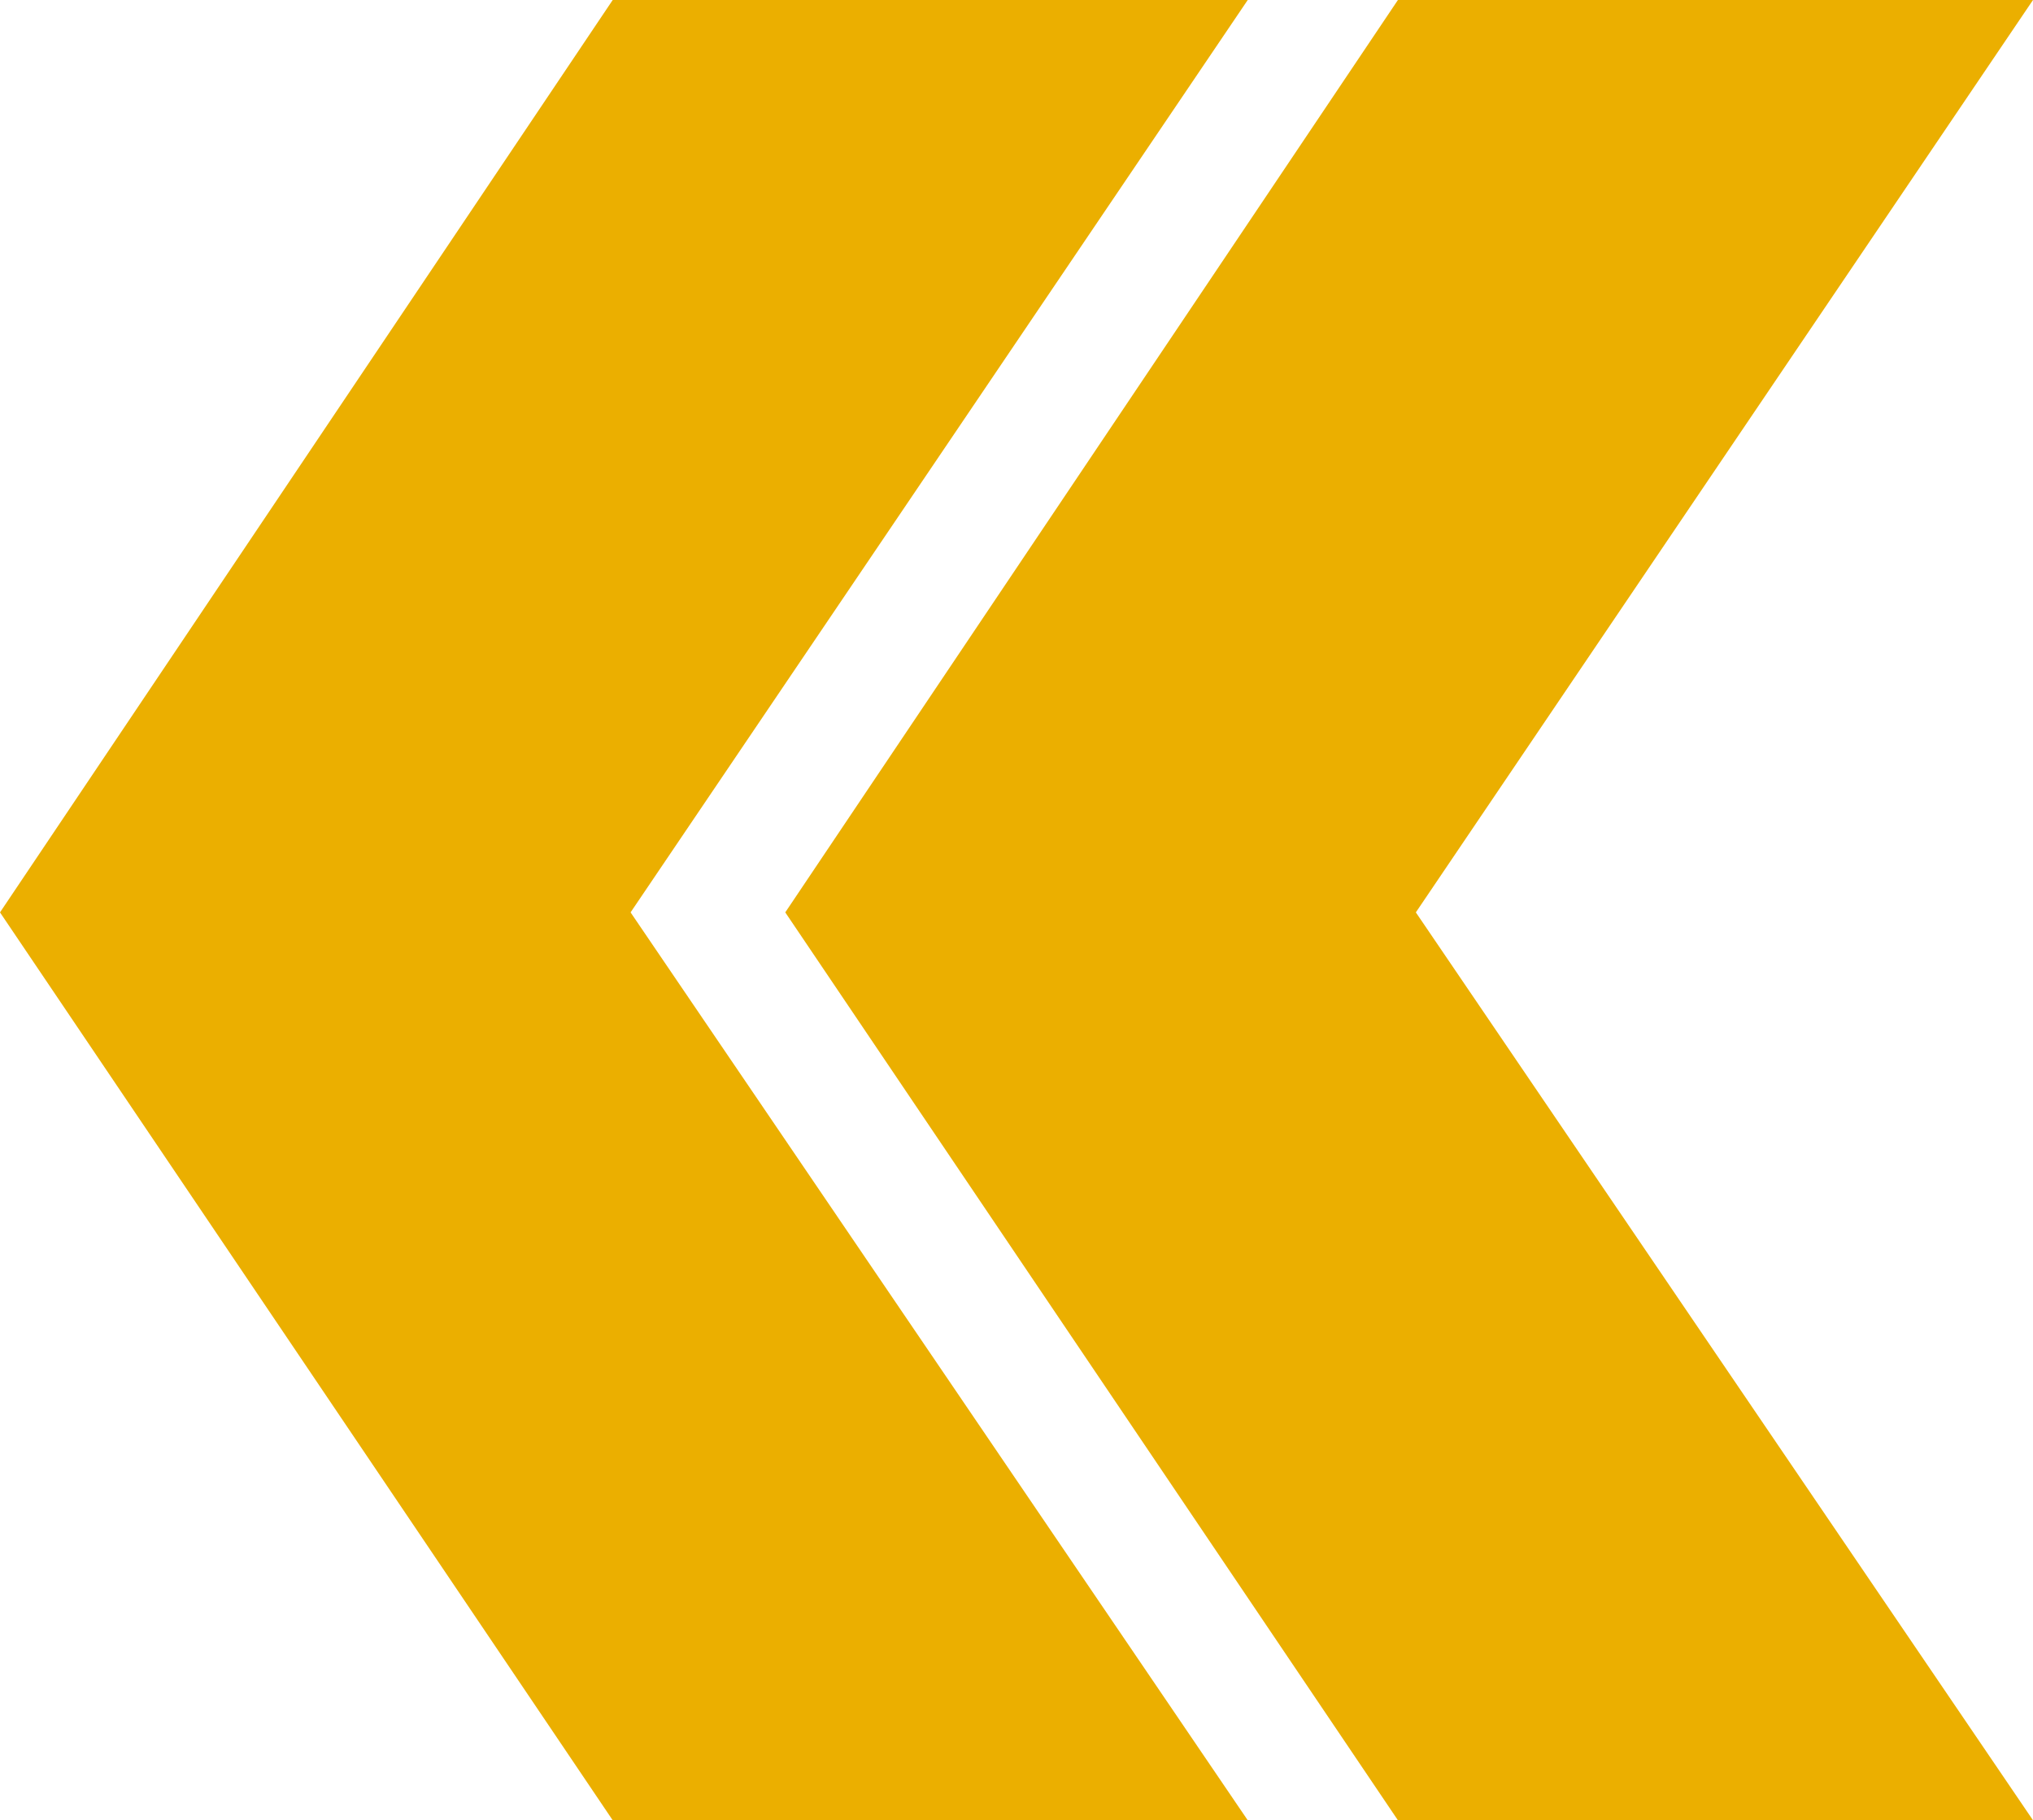 <?xml version="1.0" encoding="UTF-8"?><svg id="Calque_2" xmlns="http://www.w3.org/2000/svg" viewBox="0 0 307.15 275"><defs><style>.cls-1{fill:#ebaf00;stroke-width:0px;}</style></defs><g id="plex-logo"><polygon id="polygon8" class="cls-1" points="307.15 275 211.2 275 118.64 137.84 211.2 0 307.15 0 213.91 137.84 307.15 275"/><polygon id="polygon8-2" class="cls-1" points="188.51 275 92.57 275 0 137.84 92.57 0 188.51 0 95.27 137.84 188.51 275"/></g></svg>